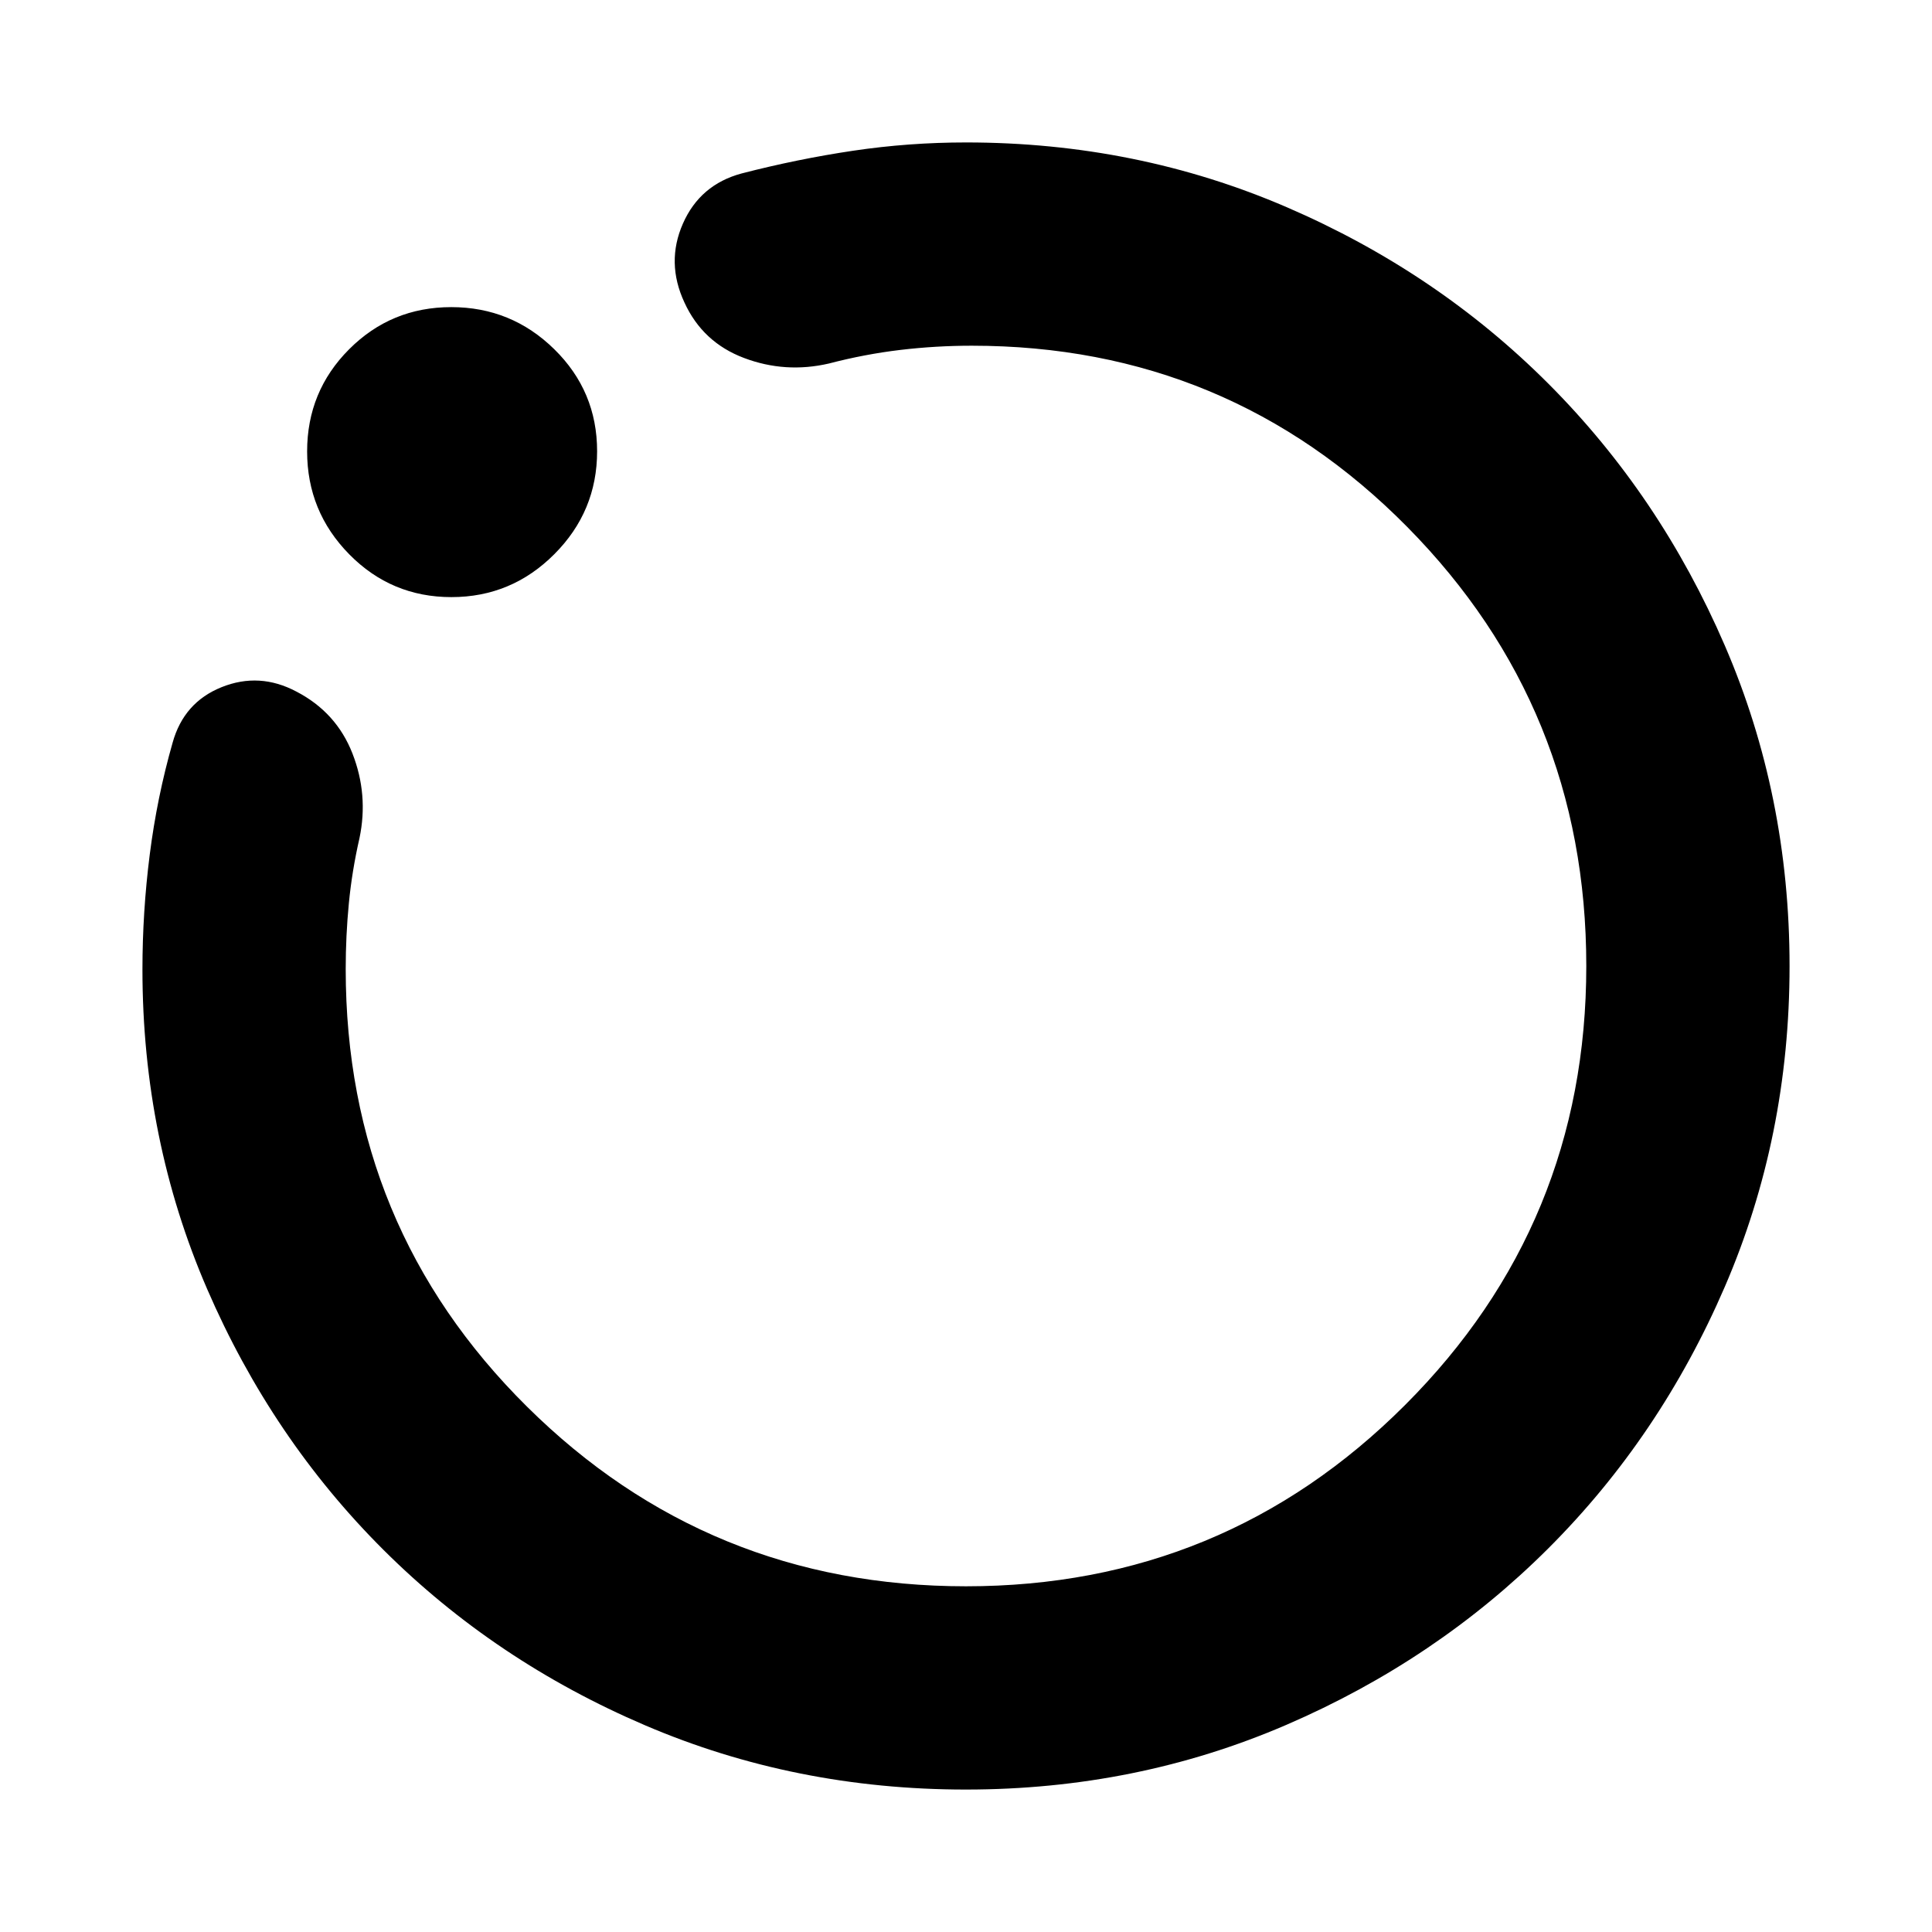 <svg xmlns="http://www.w3.org/2000/svg" height="24" viewBox="0 -960 960 960" width="24"><path d="M479.95-70.78q-84.81 0-159.36-31.9-74.55-31.89-130.02-87.17-55.46-55.28-87.63-129.61-32.16-74.33-32.16-158.84 0-28.51 3.62-57.02t11.36-55.61q5.56-20.09 24.37-27.63 18.8-7.55 37.17 2.21 19.87 10.33 27.85 30.8 7.98 20.48 3.48 41.99-3.74 16.34-5.29 32.47-1.56 16.12-1.56 32.61 0 128.13 90.06 217.41 90.05 89.29 218.16 89.29t218.16-90.06q90.06-90.05 90.06-218.16t-88.96-218.16q-88.96-90.06-216.39-90.06-17.81 0-35.45 2.09-17.64 2.09-35.55 6.76-21.65 5-42.18-2.76-20.53-7.75-29.6-27.57-9.26-19.87-.75-39.2 8.51-19.34 29.16-24.91 27.74-7.17 55.41-11.29 27.67-4.12 56.09-4.12 84.8 0 159.38 32.18 74.58 32.17 130.05 87.74 55.46 55.56 87.63 130.09 32.16 74.52 32.16 159.26 0 84.81-32.18 159.36-32.17 74.55-87.74 130.02-55.56 55.46-130.09 87.63-74.52 32.16-159.26 32.16ZM224.3-663.3q-29.85 0-50.77-21.28-20.92-21.27-20.92-51.12 0-29.85 20.89-50.77t50.74-20.92q29.85 0 51.15 20.89 21.31 20.89 21.31 50.74t-21.28 51.15q-21.27 21.31-51.12 21.31ZM480-480Z"/></svg>